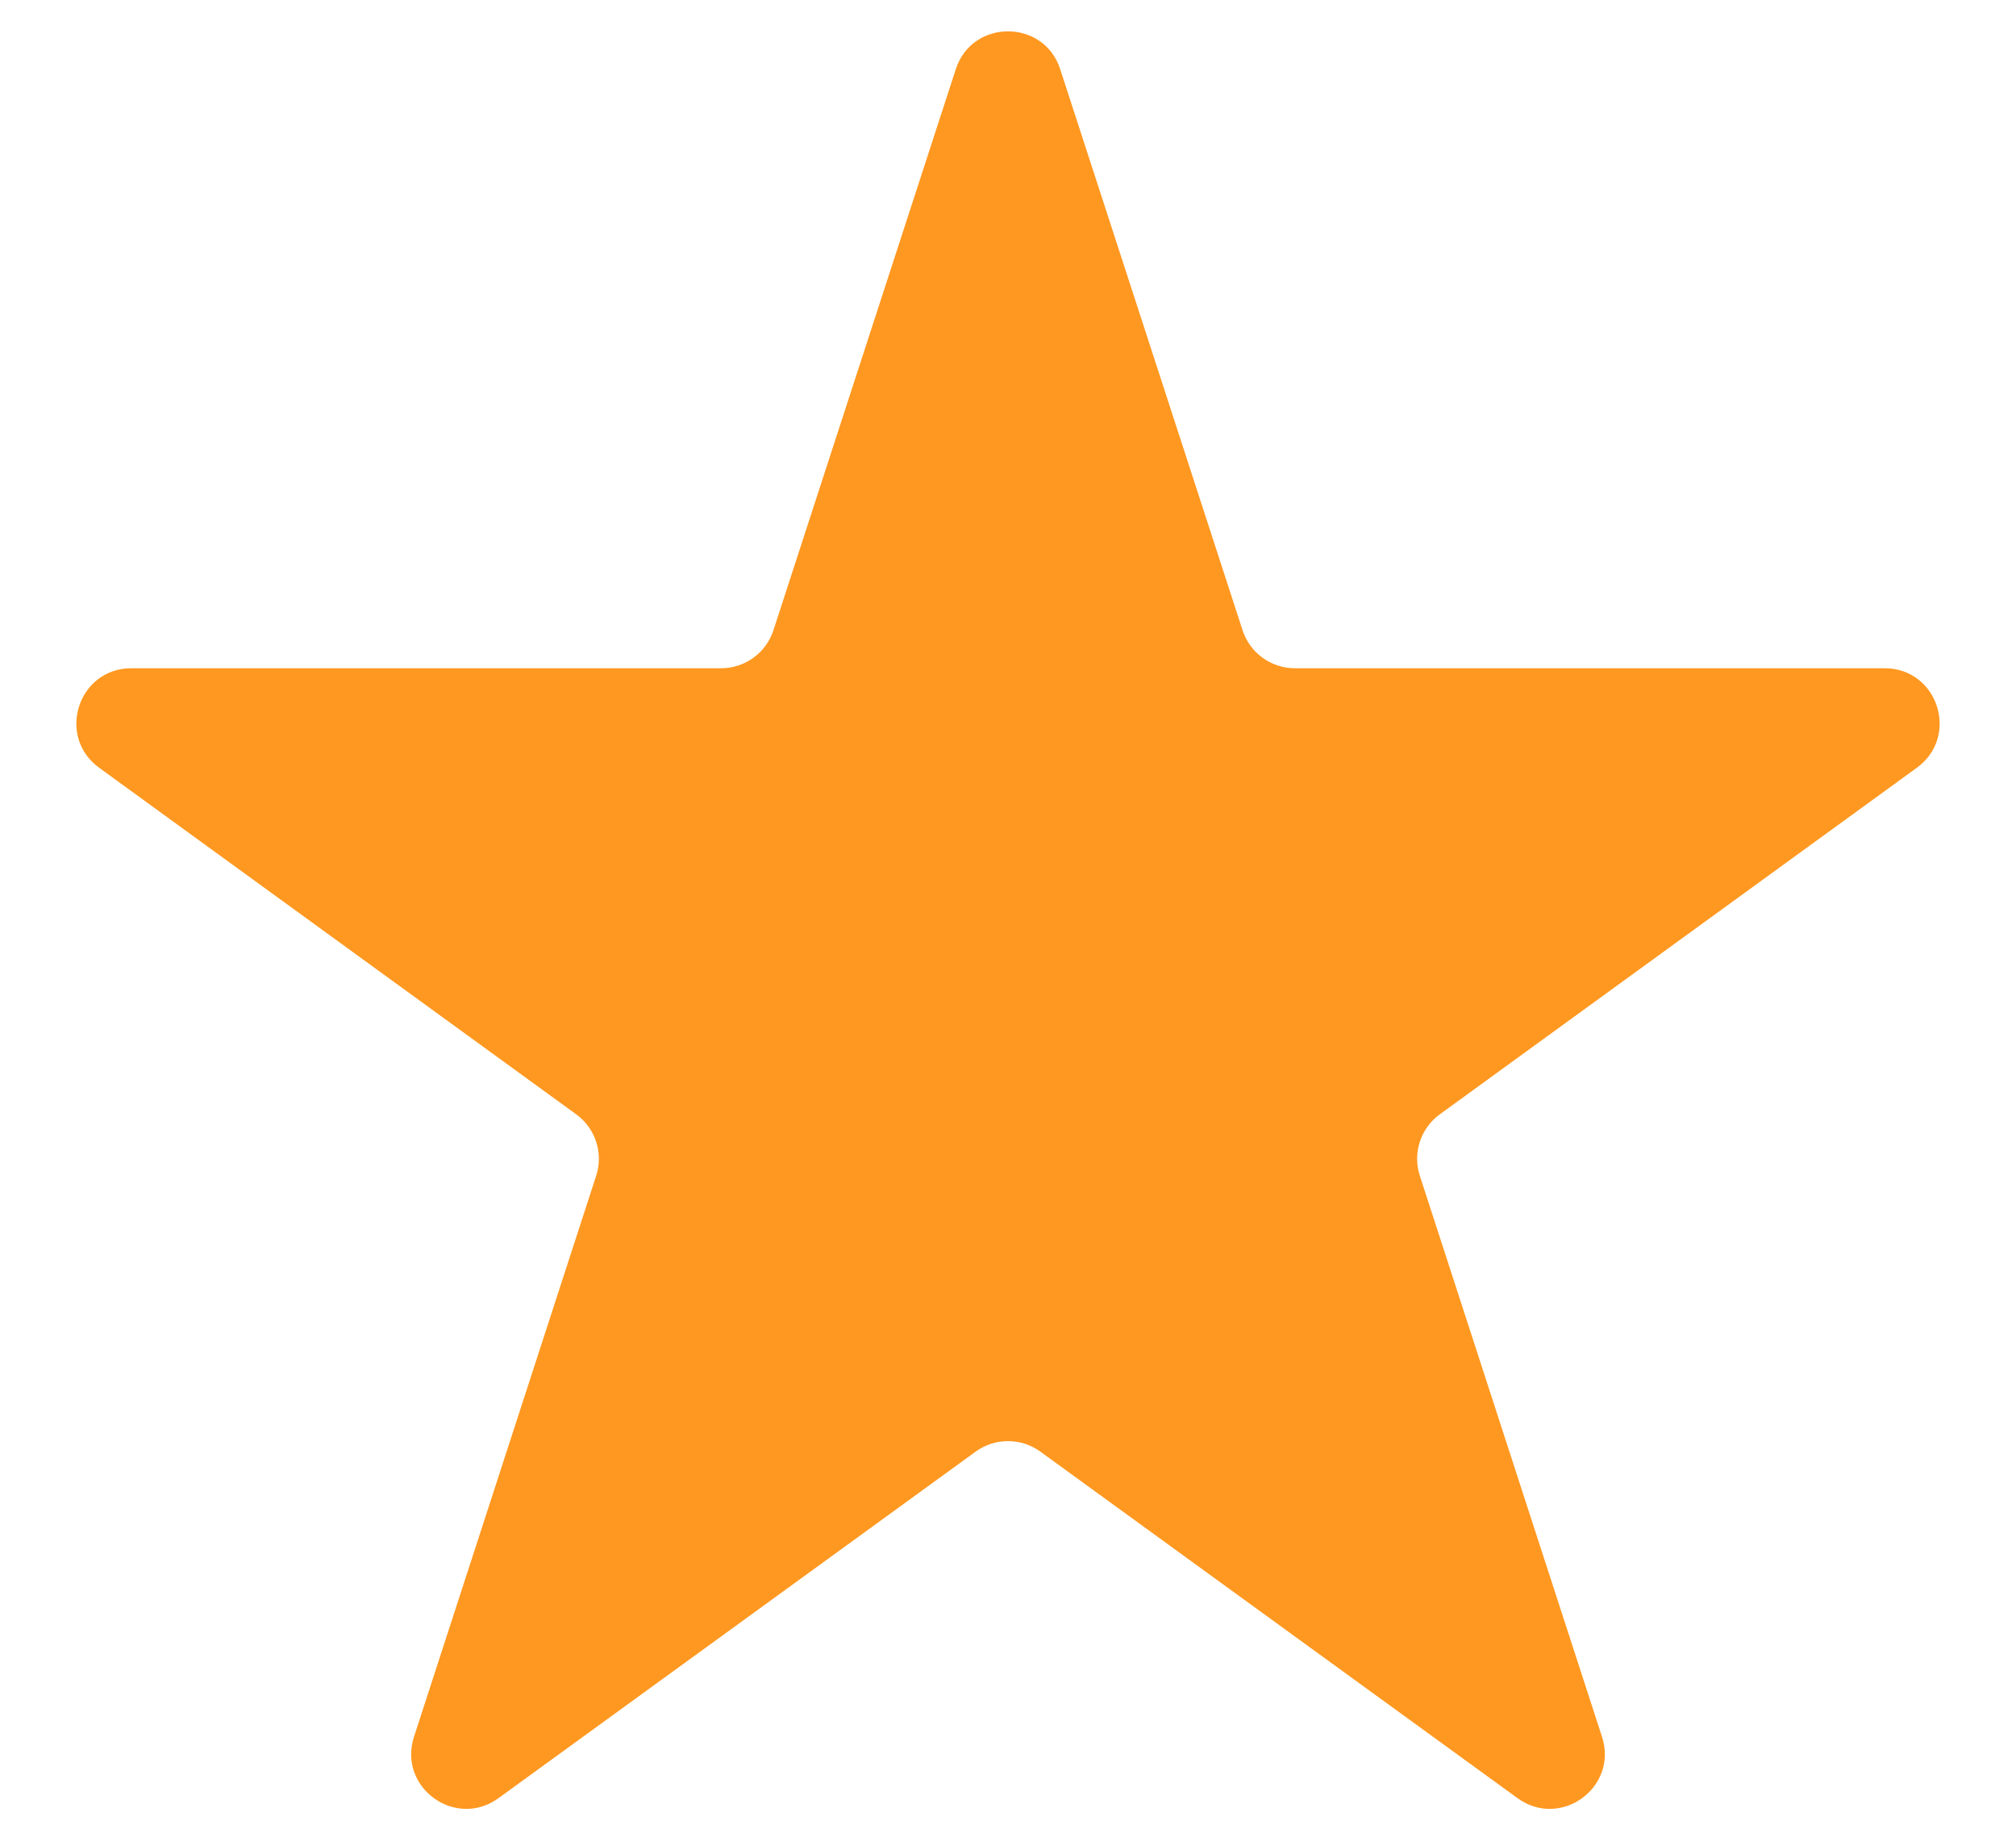 <svg width="11" height="10" viewBox="0 0 11 10" fill="none" xmlns="http://www.w3.org/2000/svg">
<path d="M5.215 0.378C5.304 0.102 5.696 0.102 5.785 0.378L6.78 3.439C6.82 3.562 6.935 3.646 7.065 3.646H10.283C10.574 3.646 10.694 4.018 10.459 4.189L7.856 6.08C7.751 6.156 7.707 6.292 7.747 6.415L8.741 9.476C8.831 9.752 8.515 9.982 8.28 9.811L5.676 7.92C5.571 7.844 5.429 7.844 5.324 7.92L2.72 9.811C2.485 9.982 2.169 9.752 2.259 9.476L3.253 6.415C3.293 6.292 3.249 6.156 3.144 6.08L0.541 4.189C0.306 4.018 0.426 3.646 0.717 3.646H3.935C4.065 3.646 4.18 3.562 4.22 3.439L5.215 0.378Z" fill="#FF9820"/>
</svg>
